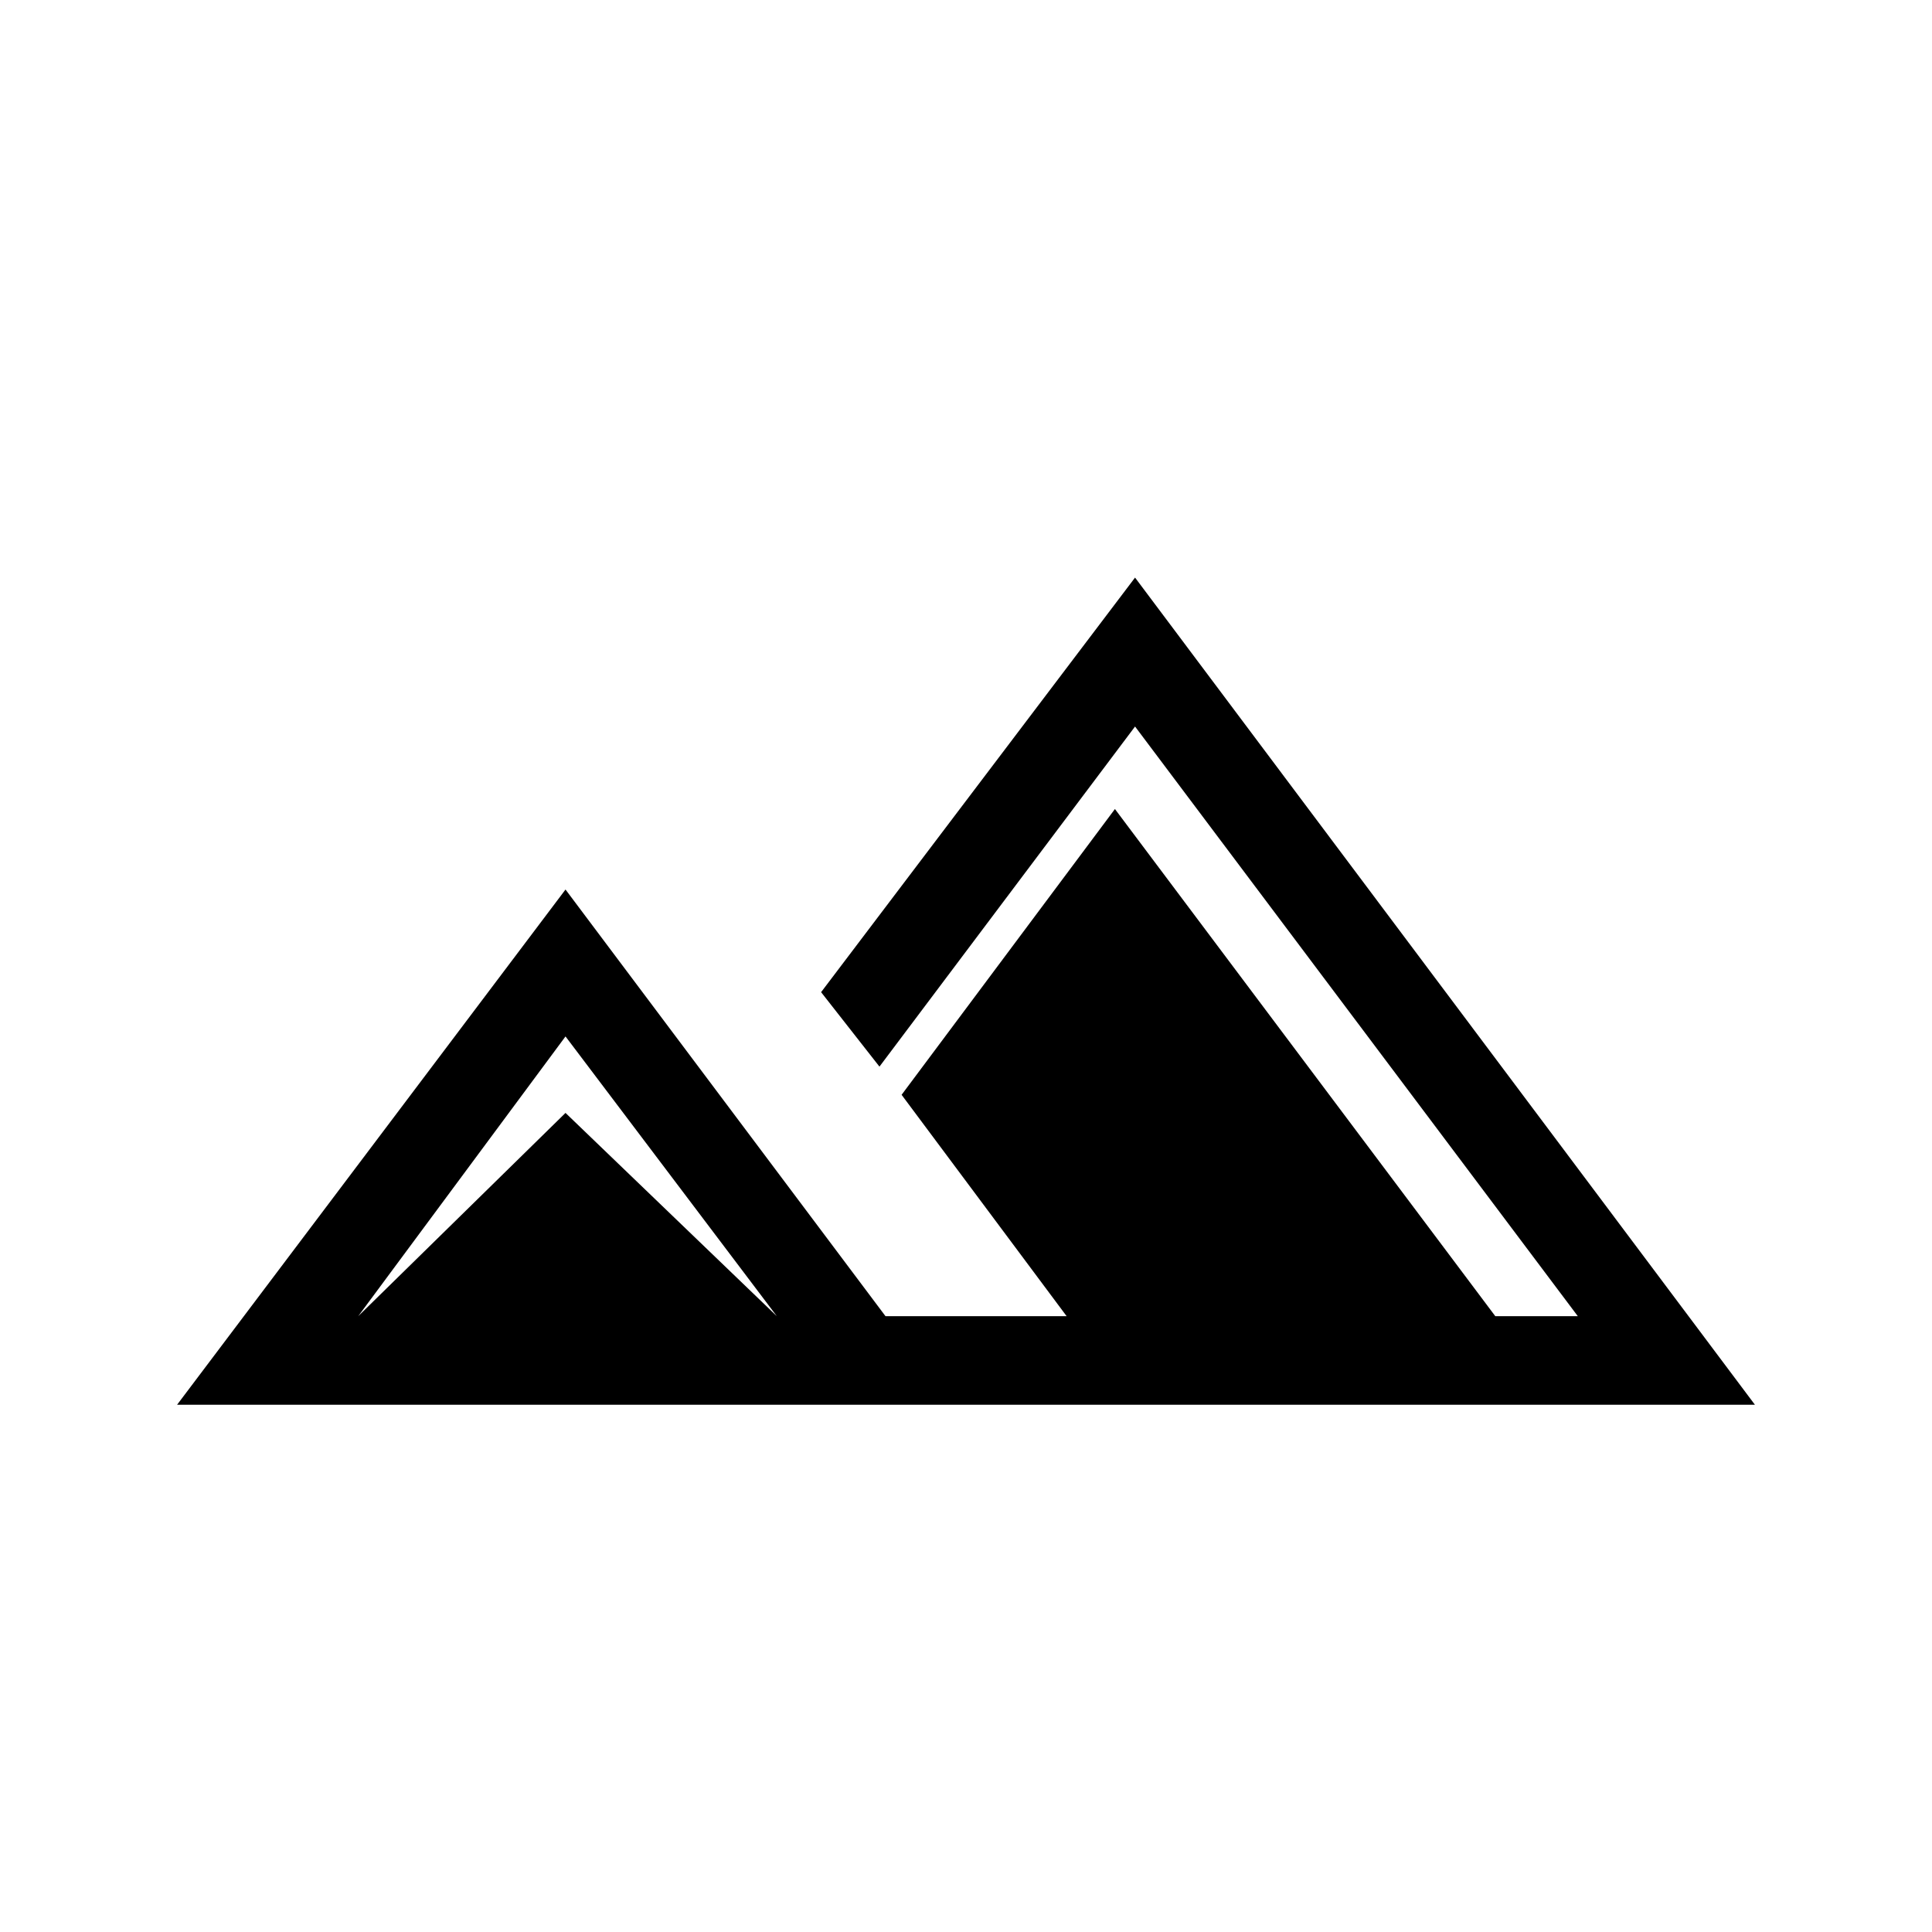 <svg xmlns="http://www.w3.org/2000/svg" height="48" width="48"><path d="M4.4 34.9 14.05 22.1 22 32.7H39.2L28.2 18.05L21.85 26.5L20.4 24.65L28.2 14.35L43.6 34.9ZM22.4 27.2 27.7 20.1 37.15 32.7H26.5ZM8.9 32.7H19.3L14.05 25.75ZM8.9 32.7 14.05 27.65 19.3 32.7Z"/></svg>